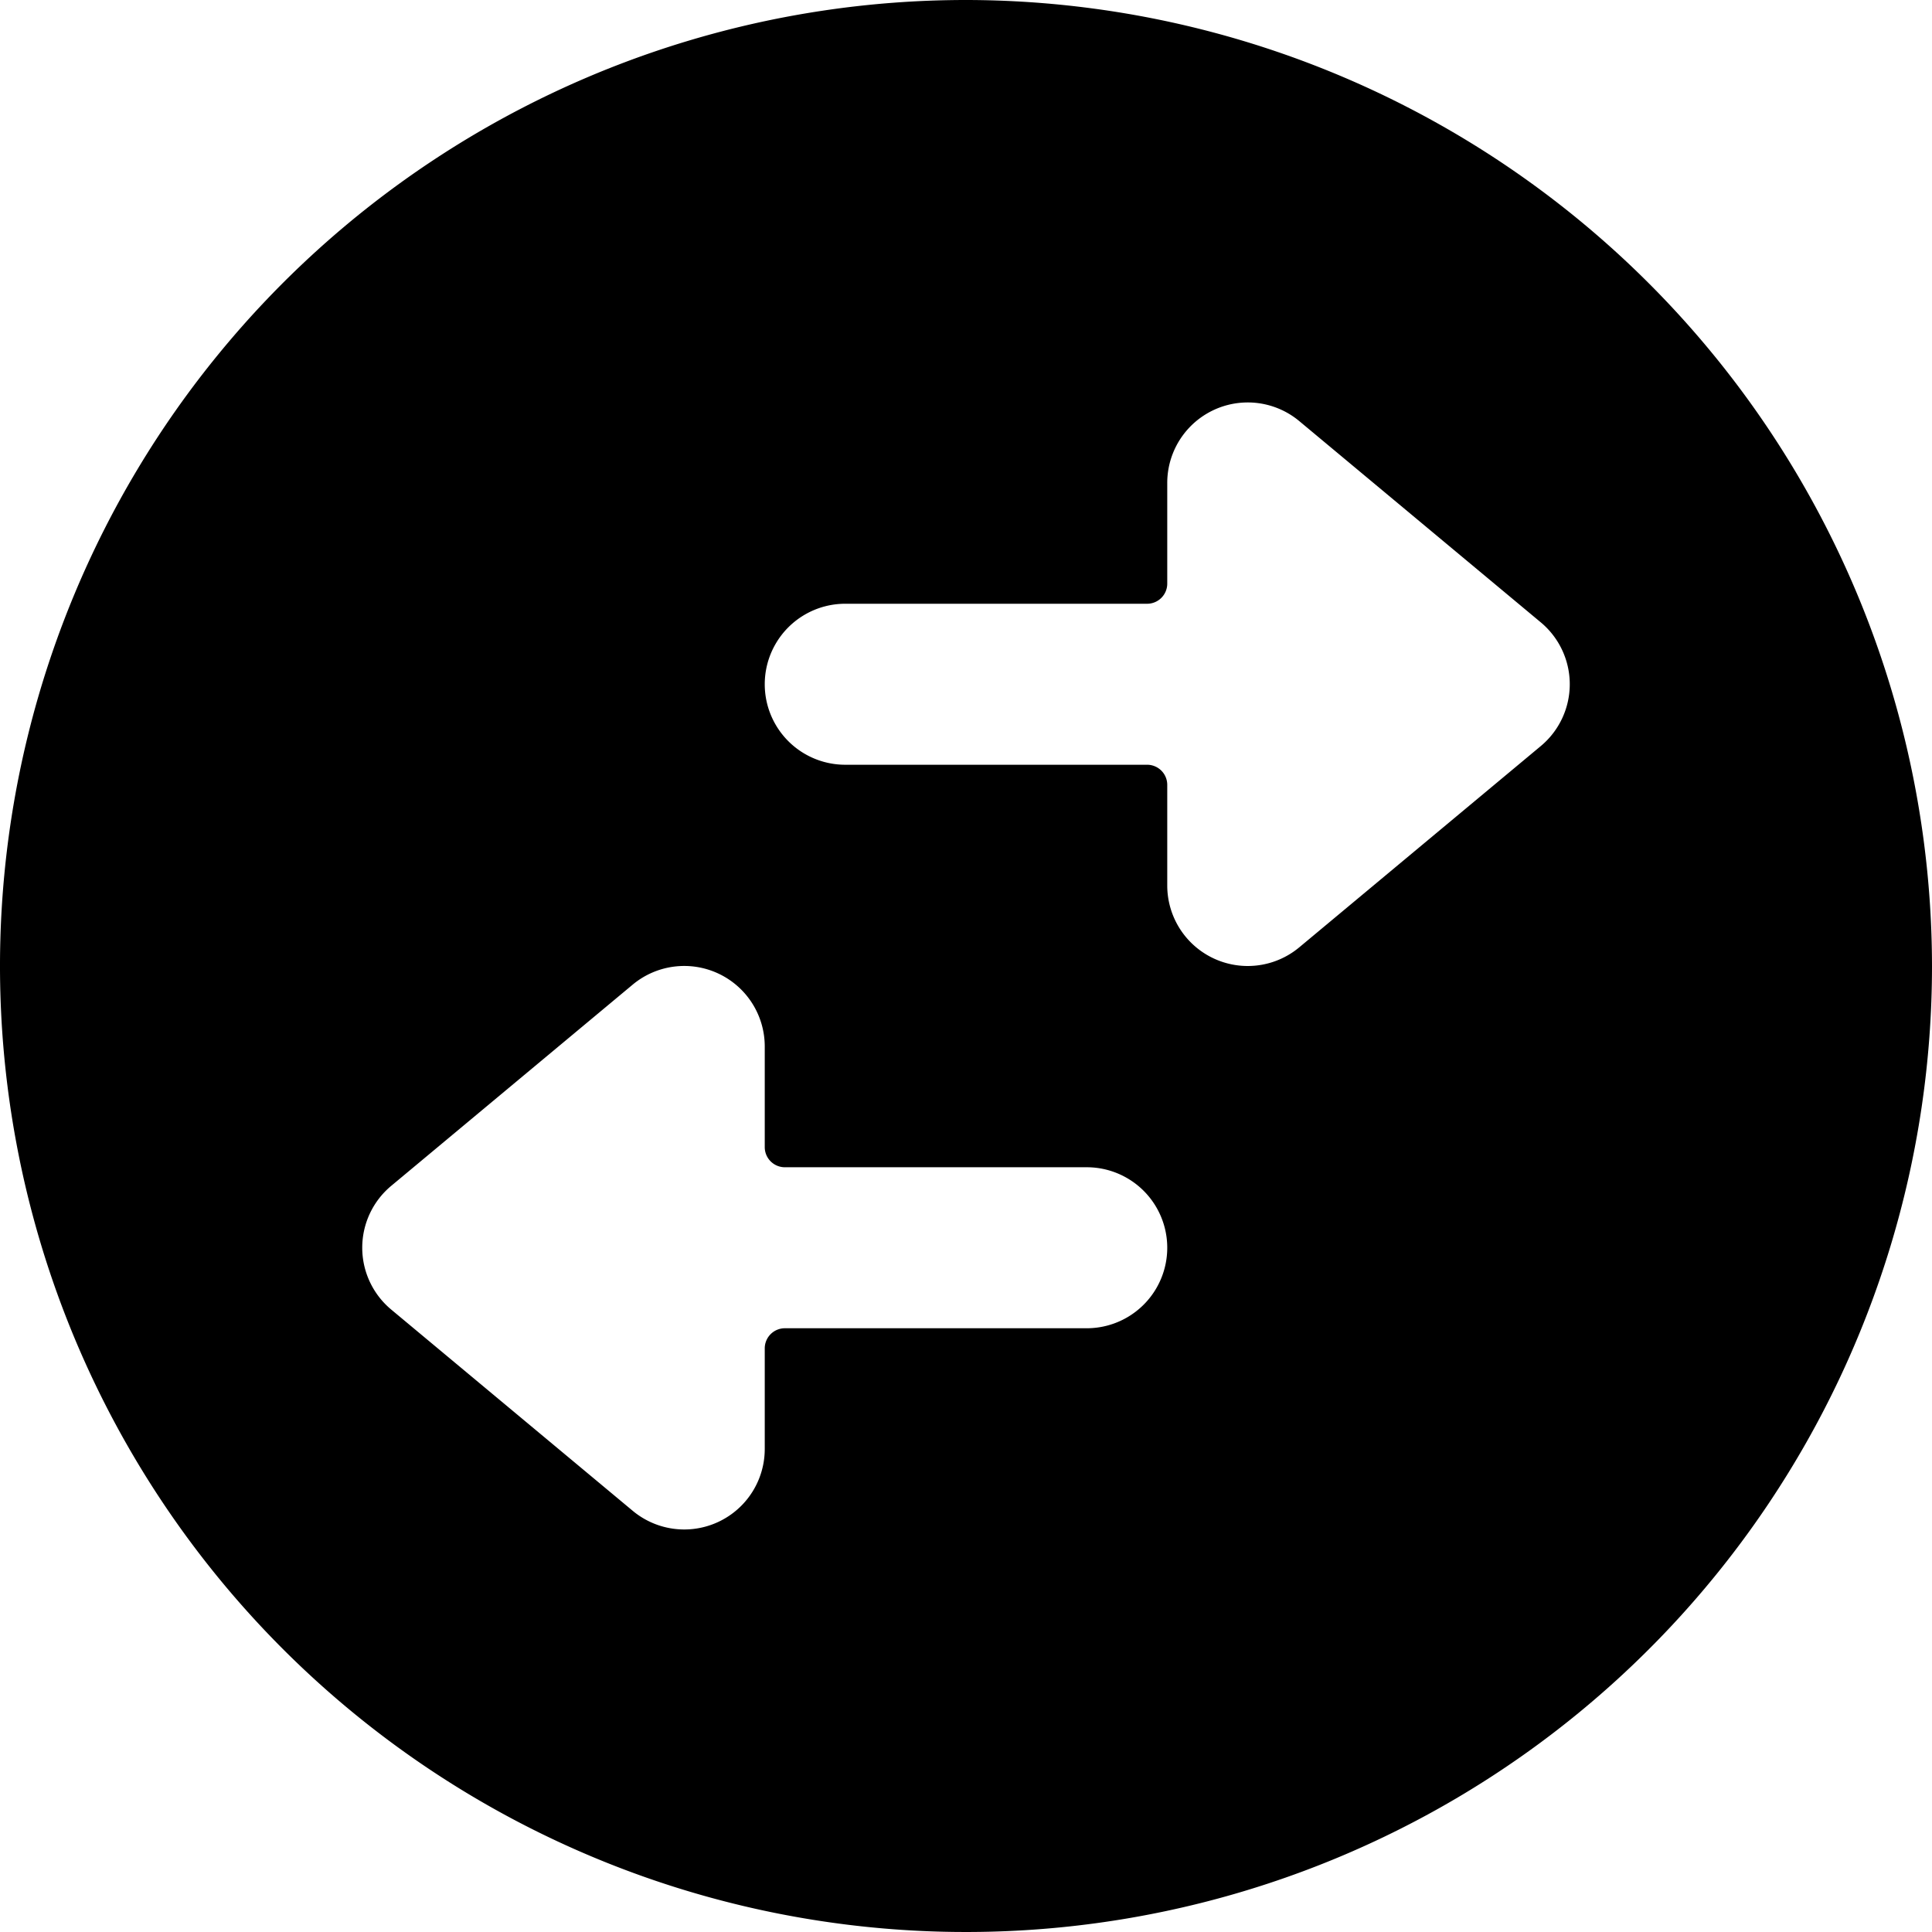 <svg xmlns="http://www.w3.org/2000/svg" viewBox="0 0 24 24"><title>data-transfer-circle</title><path d="M12,0A12,12,0,1,0,24,12,12.013,12.013,0,0,0,12,0ZM8.924,12.094A1,1,0,0,1,9.5,13v1.25a.25.25,0,0,0,.25.25H13.5a1,1,0,0,1,0,2H9.75a.25.25,0,0,0-.25.25V18a1,1,0,0,1-1.64.768l-3-2.5a1,1,0,0,1,0-1.537l3-2.5A1,1,0,0,1,8.924,12.094ZM15.5,12a1,1,0,0,1-1-1V9.75a.25.25,0,0,0-.25-.25H10.5a1,1,0,0,1,0-2h3.75a.25.25,0,0,0,.25-.25V6a1,1,0,0,1,1.64-.769l3,2.5a1,1,0,0,1,0,1.537l-3,2.5A1,1,0,0,1,15.5,12Z"/></svg>